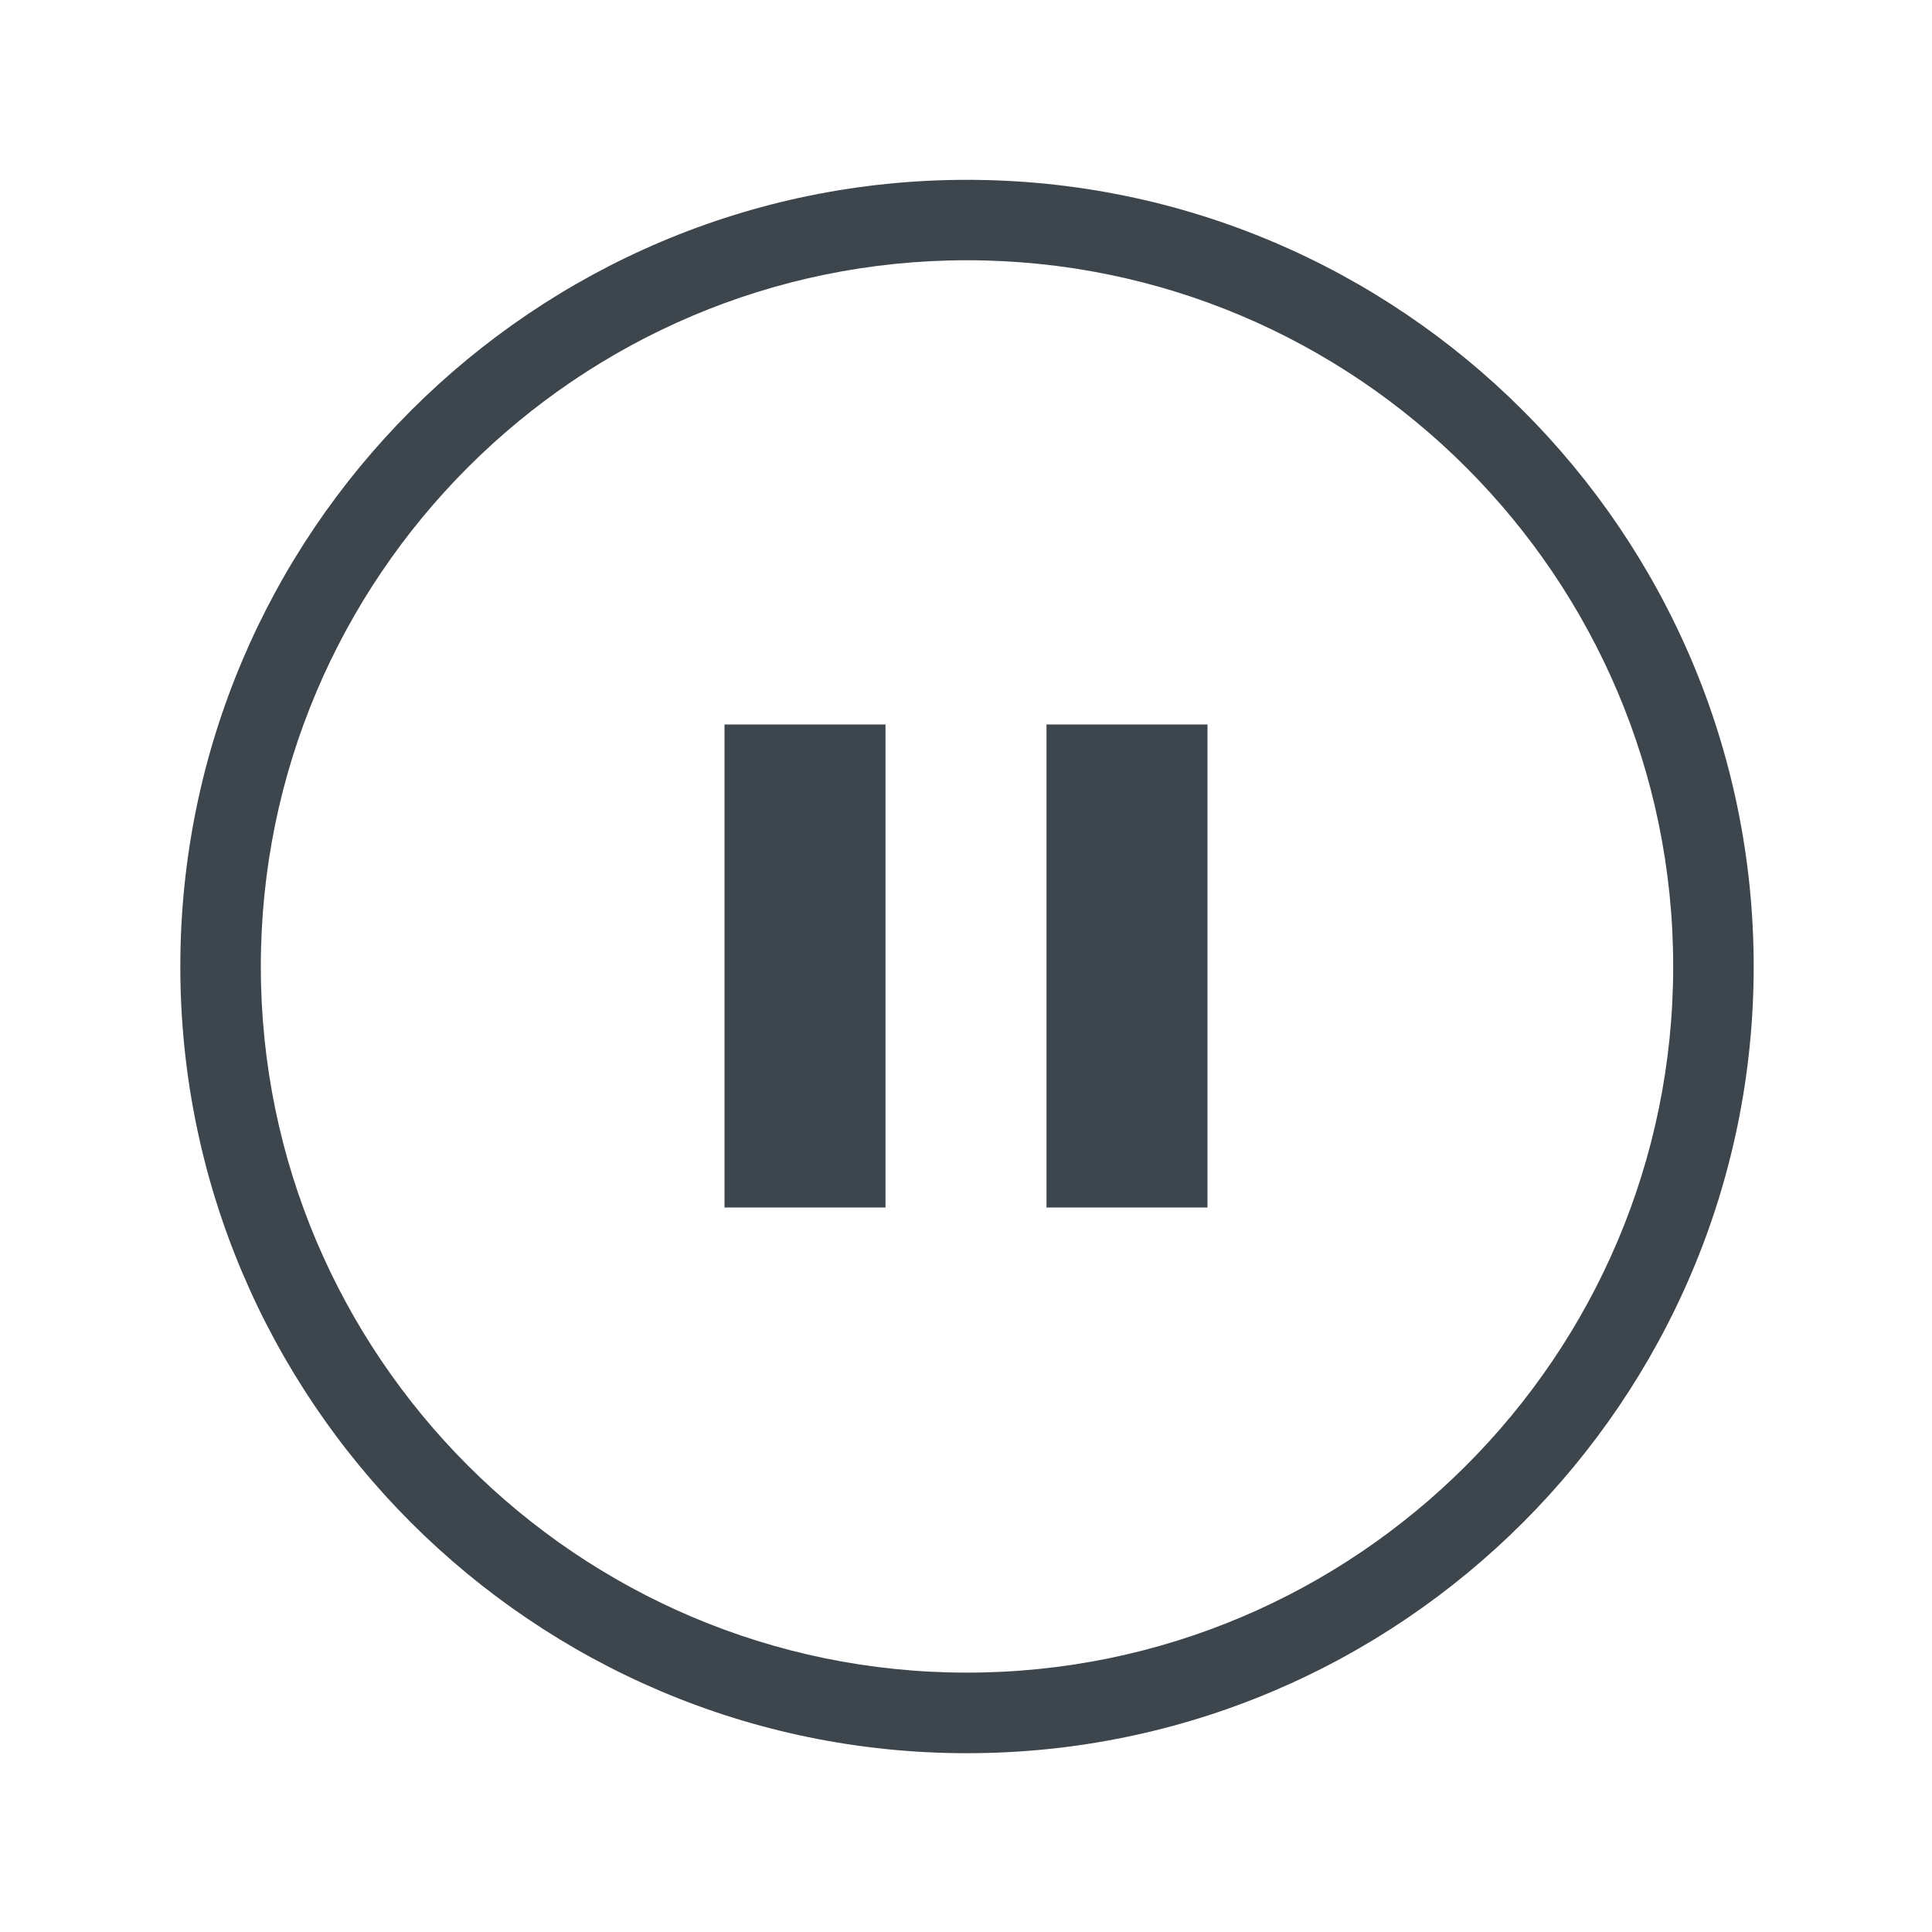 <?xml version="1.0" encoding="iso-8859-1"?>
<!-- Generator: Adobe Illustrator 16.0.4, SVG Export Plug-In . SVG Version: 6.00 Build 0)  -->
<!DOCTYPE svg PUBLIC "-//W3C//DTD SVG 1.1//EN" "http://www.w3.org/Graphics/SVG/1.1/DTD/svg11.dtd">
<svg version="1.1" id="artwork" xmlns="http://www.w3.org/2000/svg" xmlns:xlink="http://www.w3.org/1999/xlink" x="0px" y="0px"
	 width="24px" height="24px" viewBox="0 0 24 24" style="enable-background:new 0 0 24 24;" xml:space="preserve">
<path style="fill-rule:evenodd;clip-rule:evenodd;fill:#3D464D;" d="M9,15h2V9H9V15z M13,15h2V9h-2V15z"/>
<path style="fill:#3D464D;" d="M12.012,21.779c-5.389,0-9.772-4.384-9.772-9.772s4.384-9.773,9.772-9.773s9.773,4.385,9.773,9.773
	S17.4,21.779,12.012,21.779z M12.012,3.233c-4.837,0-8.772,3.936-8.772,8.773c0,4.837,3.936,8.772,8.772,8.772
	c4.837,0,8.773-3.936,8.773-8.772C20.785,7.169,16.849,3.233,12.012,3.233z"/>
</svg>
